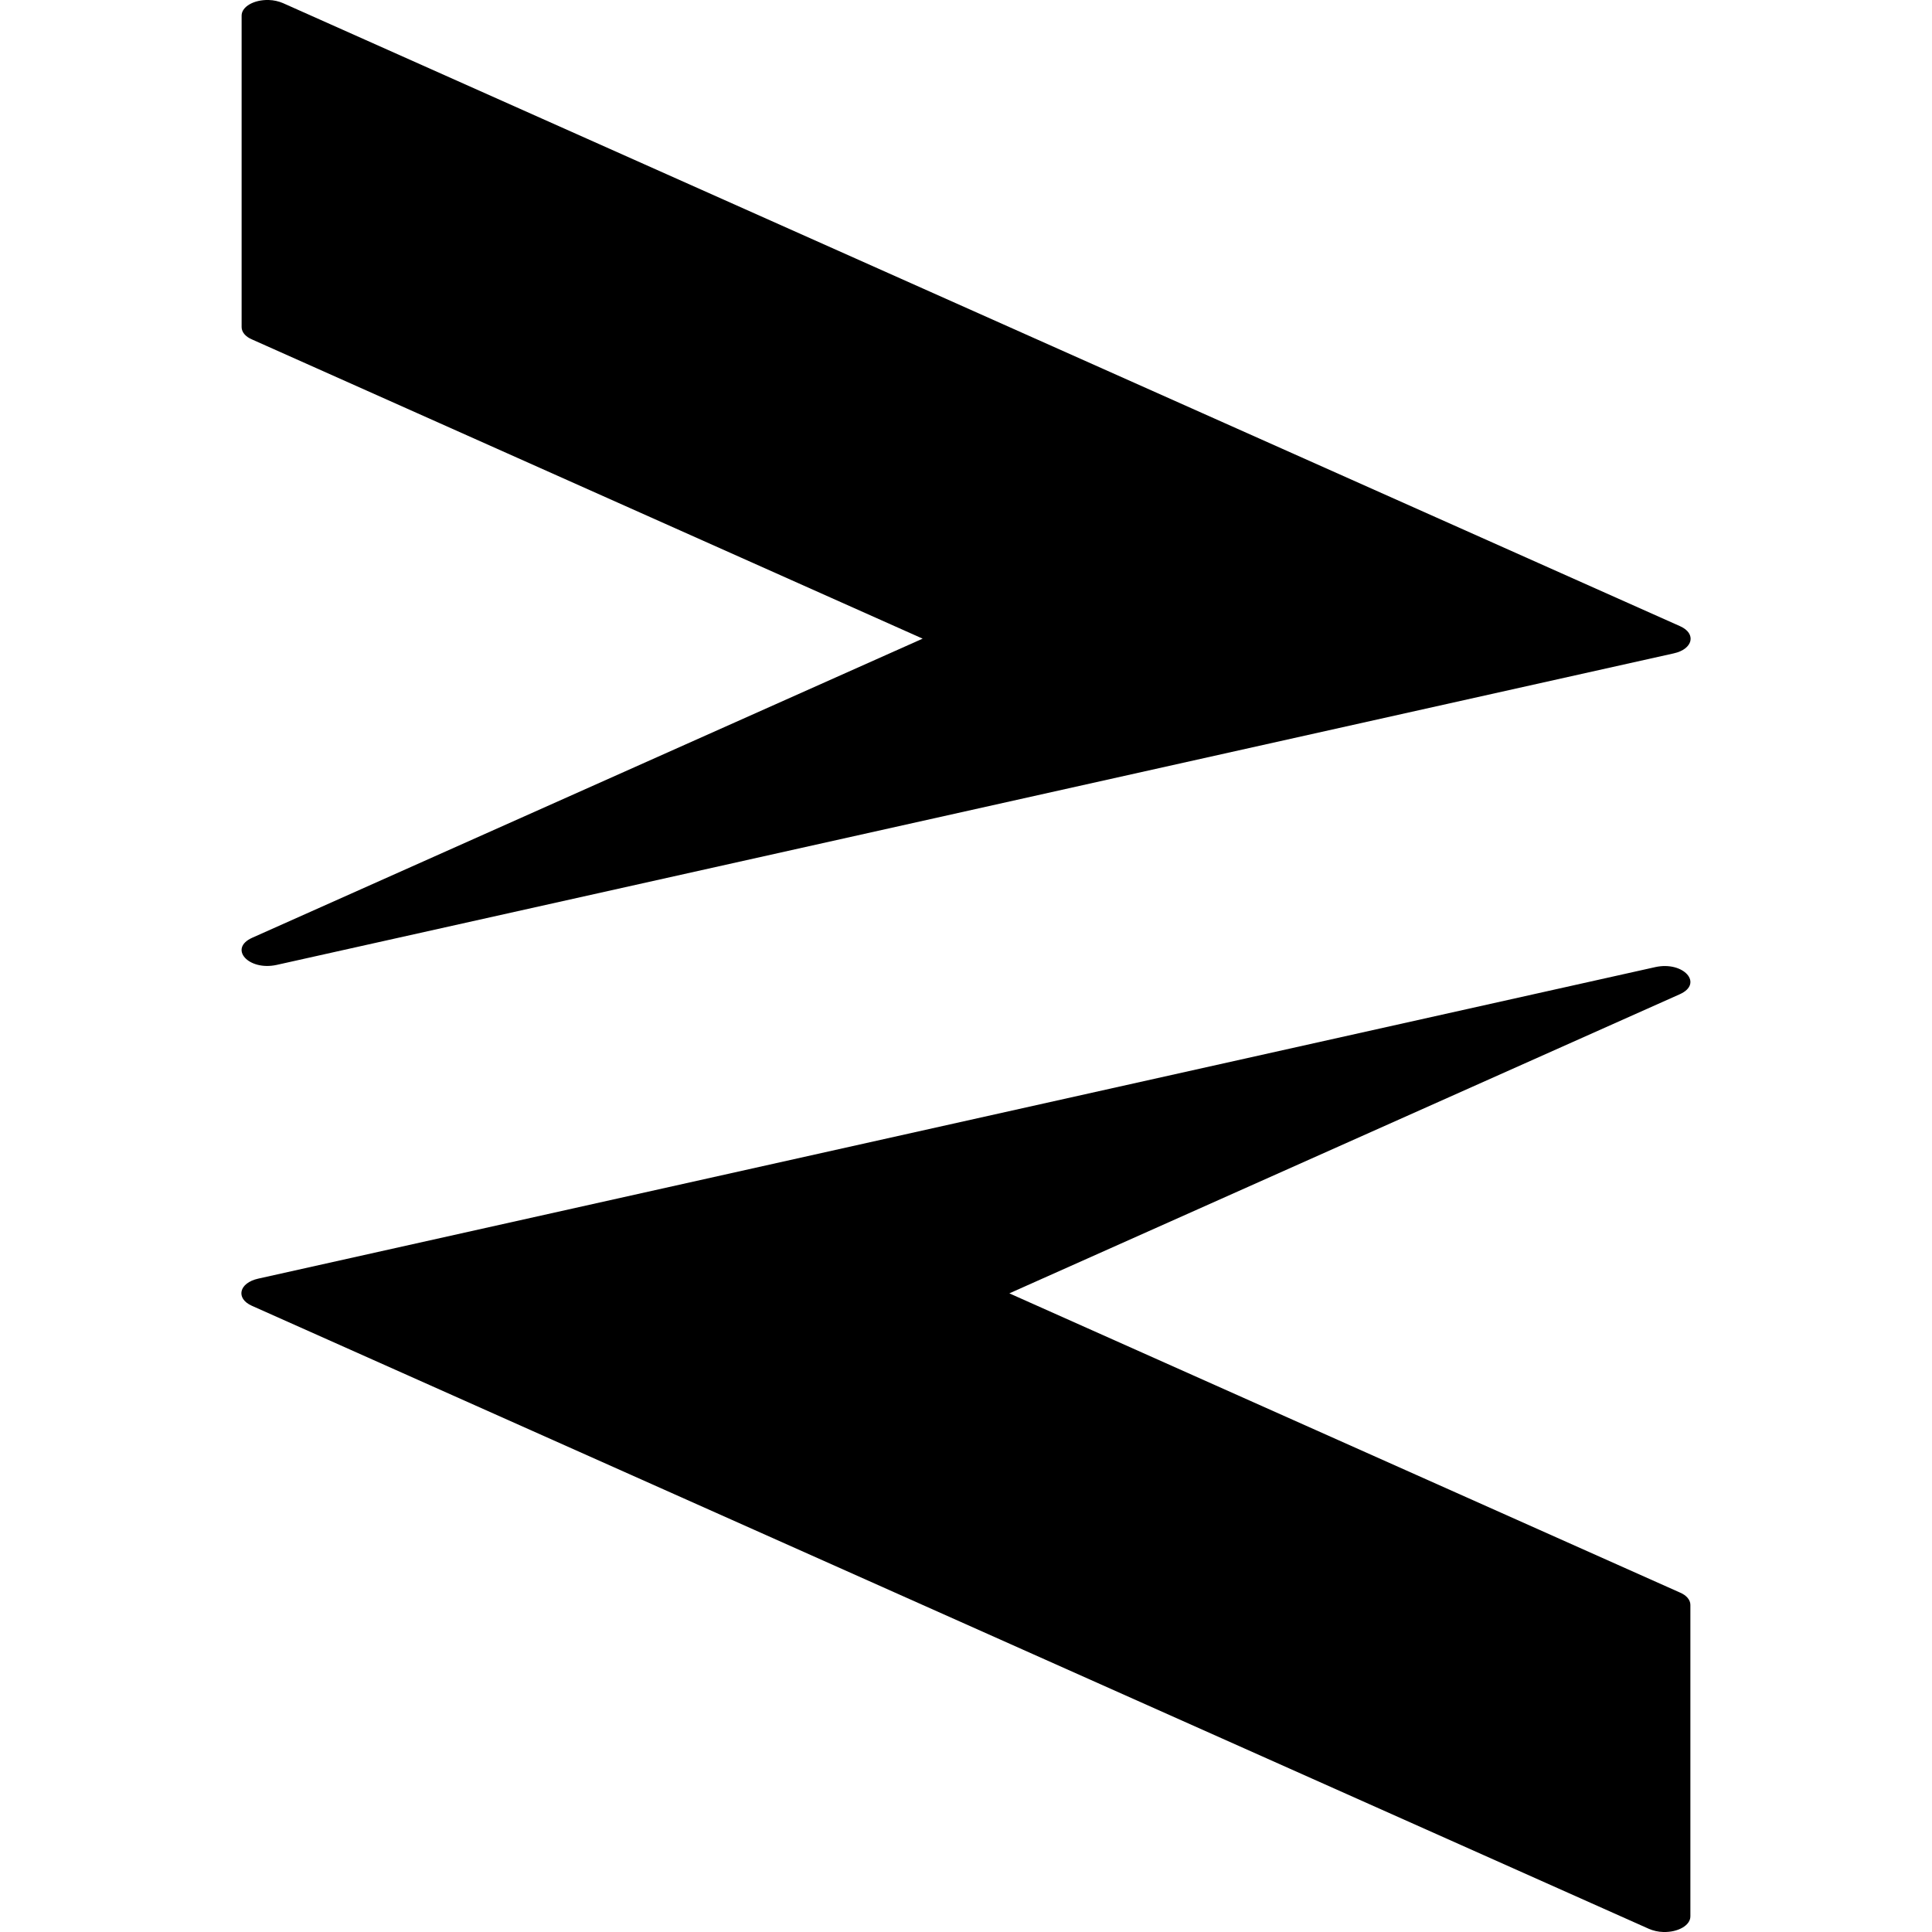 <svg viewBox="0 0 16 16" xmlns="http://www.w3.org/2000/svg">
 <path d="m2.224 0c-0.121-3e-3 -0.223 0.055-0.223 0.129v2.58c0 0.041 0.032 0.08 0.088 0.103l5.552 2.477-5.552 2.477c-0.199 0.089-0.031 0.276 0.202 0.225l11.57-2.58c0.16-0.035 0.19-0.164 0.053-0.225l-11.57-5.16c-0.035-0.015-0.076-0.025-0.119-0.026z" color-rendering="auto" fill="#000000" fill-rule="evenodd" image-rendering="auto" shape-rendering="auto"/>
 <path d="m13.776 16c0.121 3e-3 0.223-0.055 0.223-0.129v-2.58c0-0.041-0.032-0.08-0.088-0.103l-5.552-2.477 5.552-2.477c0.199-0.089 0.031-0.276-0.202-0.225l-11.57 2.58c-0.16 0.035-0.19 0.164-0.053 0.225l11.57 5.16c0.035 0.015 0.076 0.025 0.119 0.026z" color-rendering="auto" fill="#000000" fill-rule="evenodd" image-rendering="auto" shape-rendering="auto"/>
</svg>
